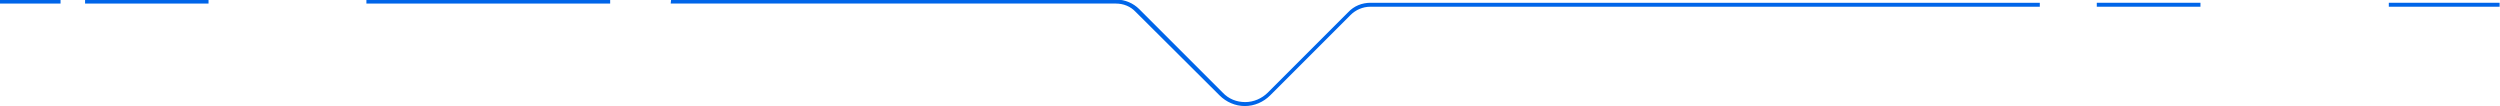 <?xml version="1.0" encoding="utf-8"?>
<!-- Generator: Adobe Illustrator 24.0.1, SVG Export Plug-In . SVG Version: 6.00 Build 0)  -->
<svg version="1.1" id="Capa_1" xmlns="http://www.w3.org/2000/svg" xmlns:xlink="http://www.w3.org/1999/xlink" x="0px" y="0px"
	 viewBox="0 0 631.8 26.9" style="enable-background:new 0 0 631.8 26.9;" xml:space="preserve">
<style type="text/css">
	.st0{fill:#0065E9;}
</style>
<title>line_break</title>
<rect x="603.7" y="0.7" class="st0" width="28" height="1"/>
<rect x="529.9" y="0.7" class="st0" width="26.2" height="1"/>
<rect y="-0.1" class="st0" width="15.3" height="1"/>
<rect x="21.5" y="-0.1" class="st0" width="31.2" height="1"/>
<g>
	<path class="st0" d="M169.5,0.9H282c1.9,0,3.7,0.7,5,2.1l21.2,21.1c1.7,1.7,4,2.7,6.4,2.7l0,0c2.4,0,4.7-1,6.4-2.7l20.3-20.3
		c1.3-1.3,3.1-2.1,5-2.1h169.2v-1H346.4c-2.2,0-4.2,0.8-5.7,2.4l-20.3,20.3c-1.5,1.5-3.6,2.4-5.7,2.4l0,0c-2.2,0-4.2-0.8-5.7-2.4
		L287.9,2.3c-1.5-1.5-3.6-2.4-5.7-2.4H169.6L169.5,0.9L169.5,0.9z"/>
	<rect x="92.6" y="-0.1" class="st0" width="61.6" height="1"/>
</g>
</svg>
